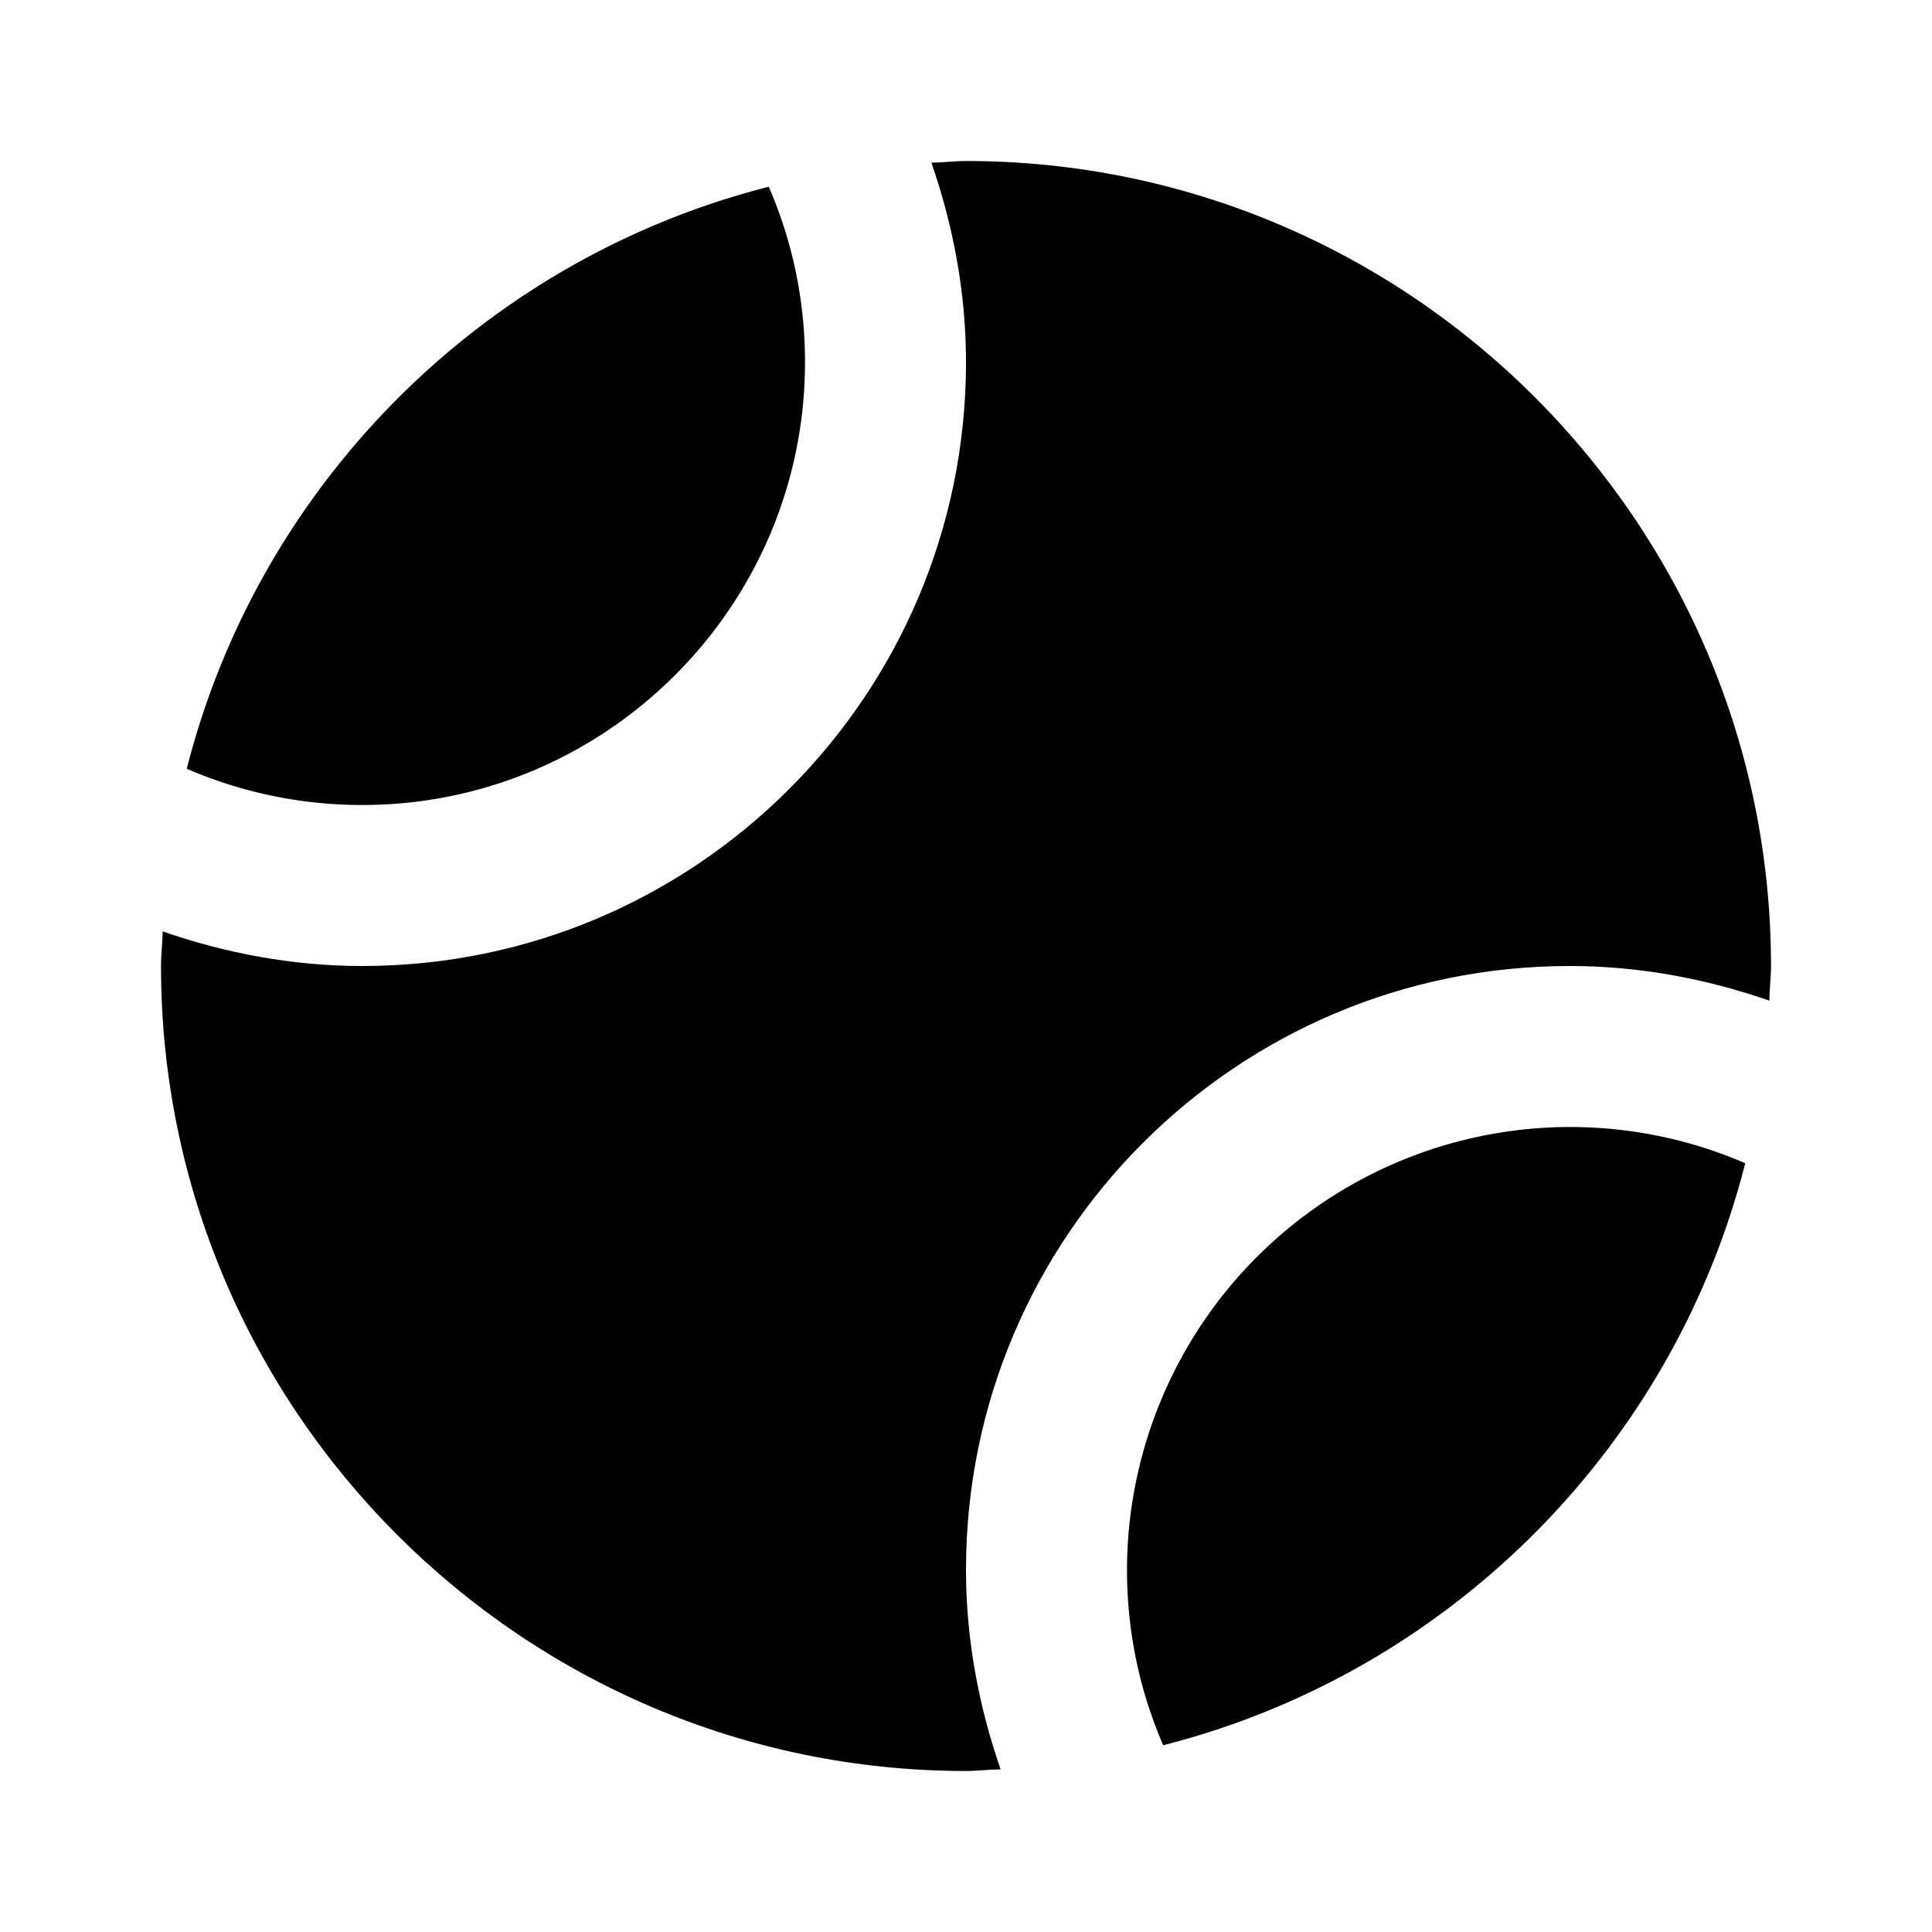 <svg xmlns="http://www.w3.org/2000/svg" width="24" height="24"><!--Boxicons v3.0 https://boxicons.com | License  https://docs.boxicons.com/free--><path d="M21.68 14.45c-.67-.29-1.41-.45-2.18-.45a5.51 5.51 0 0 0-5.5 5.5c0 .78.16 1.51.45 2.18 3.54-.9 6.33-3.69 7.23-7.23M10 4.5c0-.78-.16-1.51-.45-2.18-3.54.9-6.33 3.69-7.23 7.23.67.29 1.41.45 2.18.45C7.53 10 10 7.53 10 4.5"/><path d="M12 2c-.14 0-.29.02-.43.02.27.78.43 1.61.43 2.48C12 8.64 8.64 12 4.5 12c-.87 0-1.7-.16-2.48-.43 0 .14-.02.28-.02.43 0 5.51 4.49 10 10 10 .14 0 .29-.02.43-.02-.27-.78-.43-1.61-.43-2.48 0-4.14 3.36-7.5 7.5-7.5.87 0 1.7.16 2.48.43 0-.14.02-.28.02-.43 0-5.51-4.49-10-10-10"/></svg>
